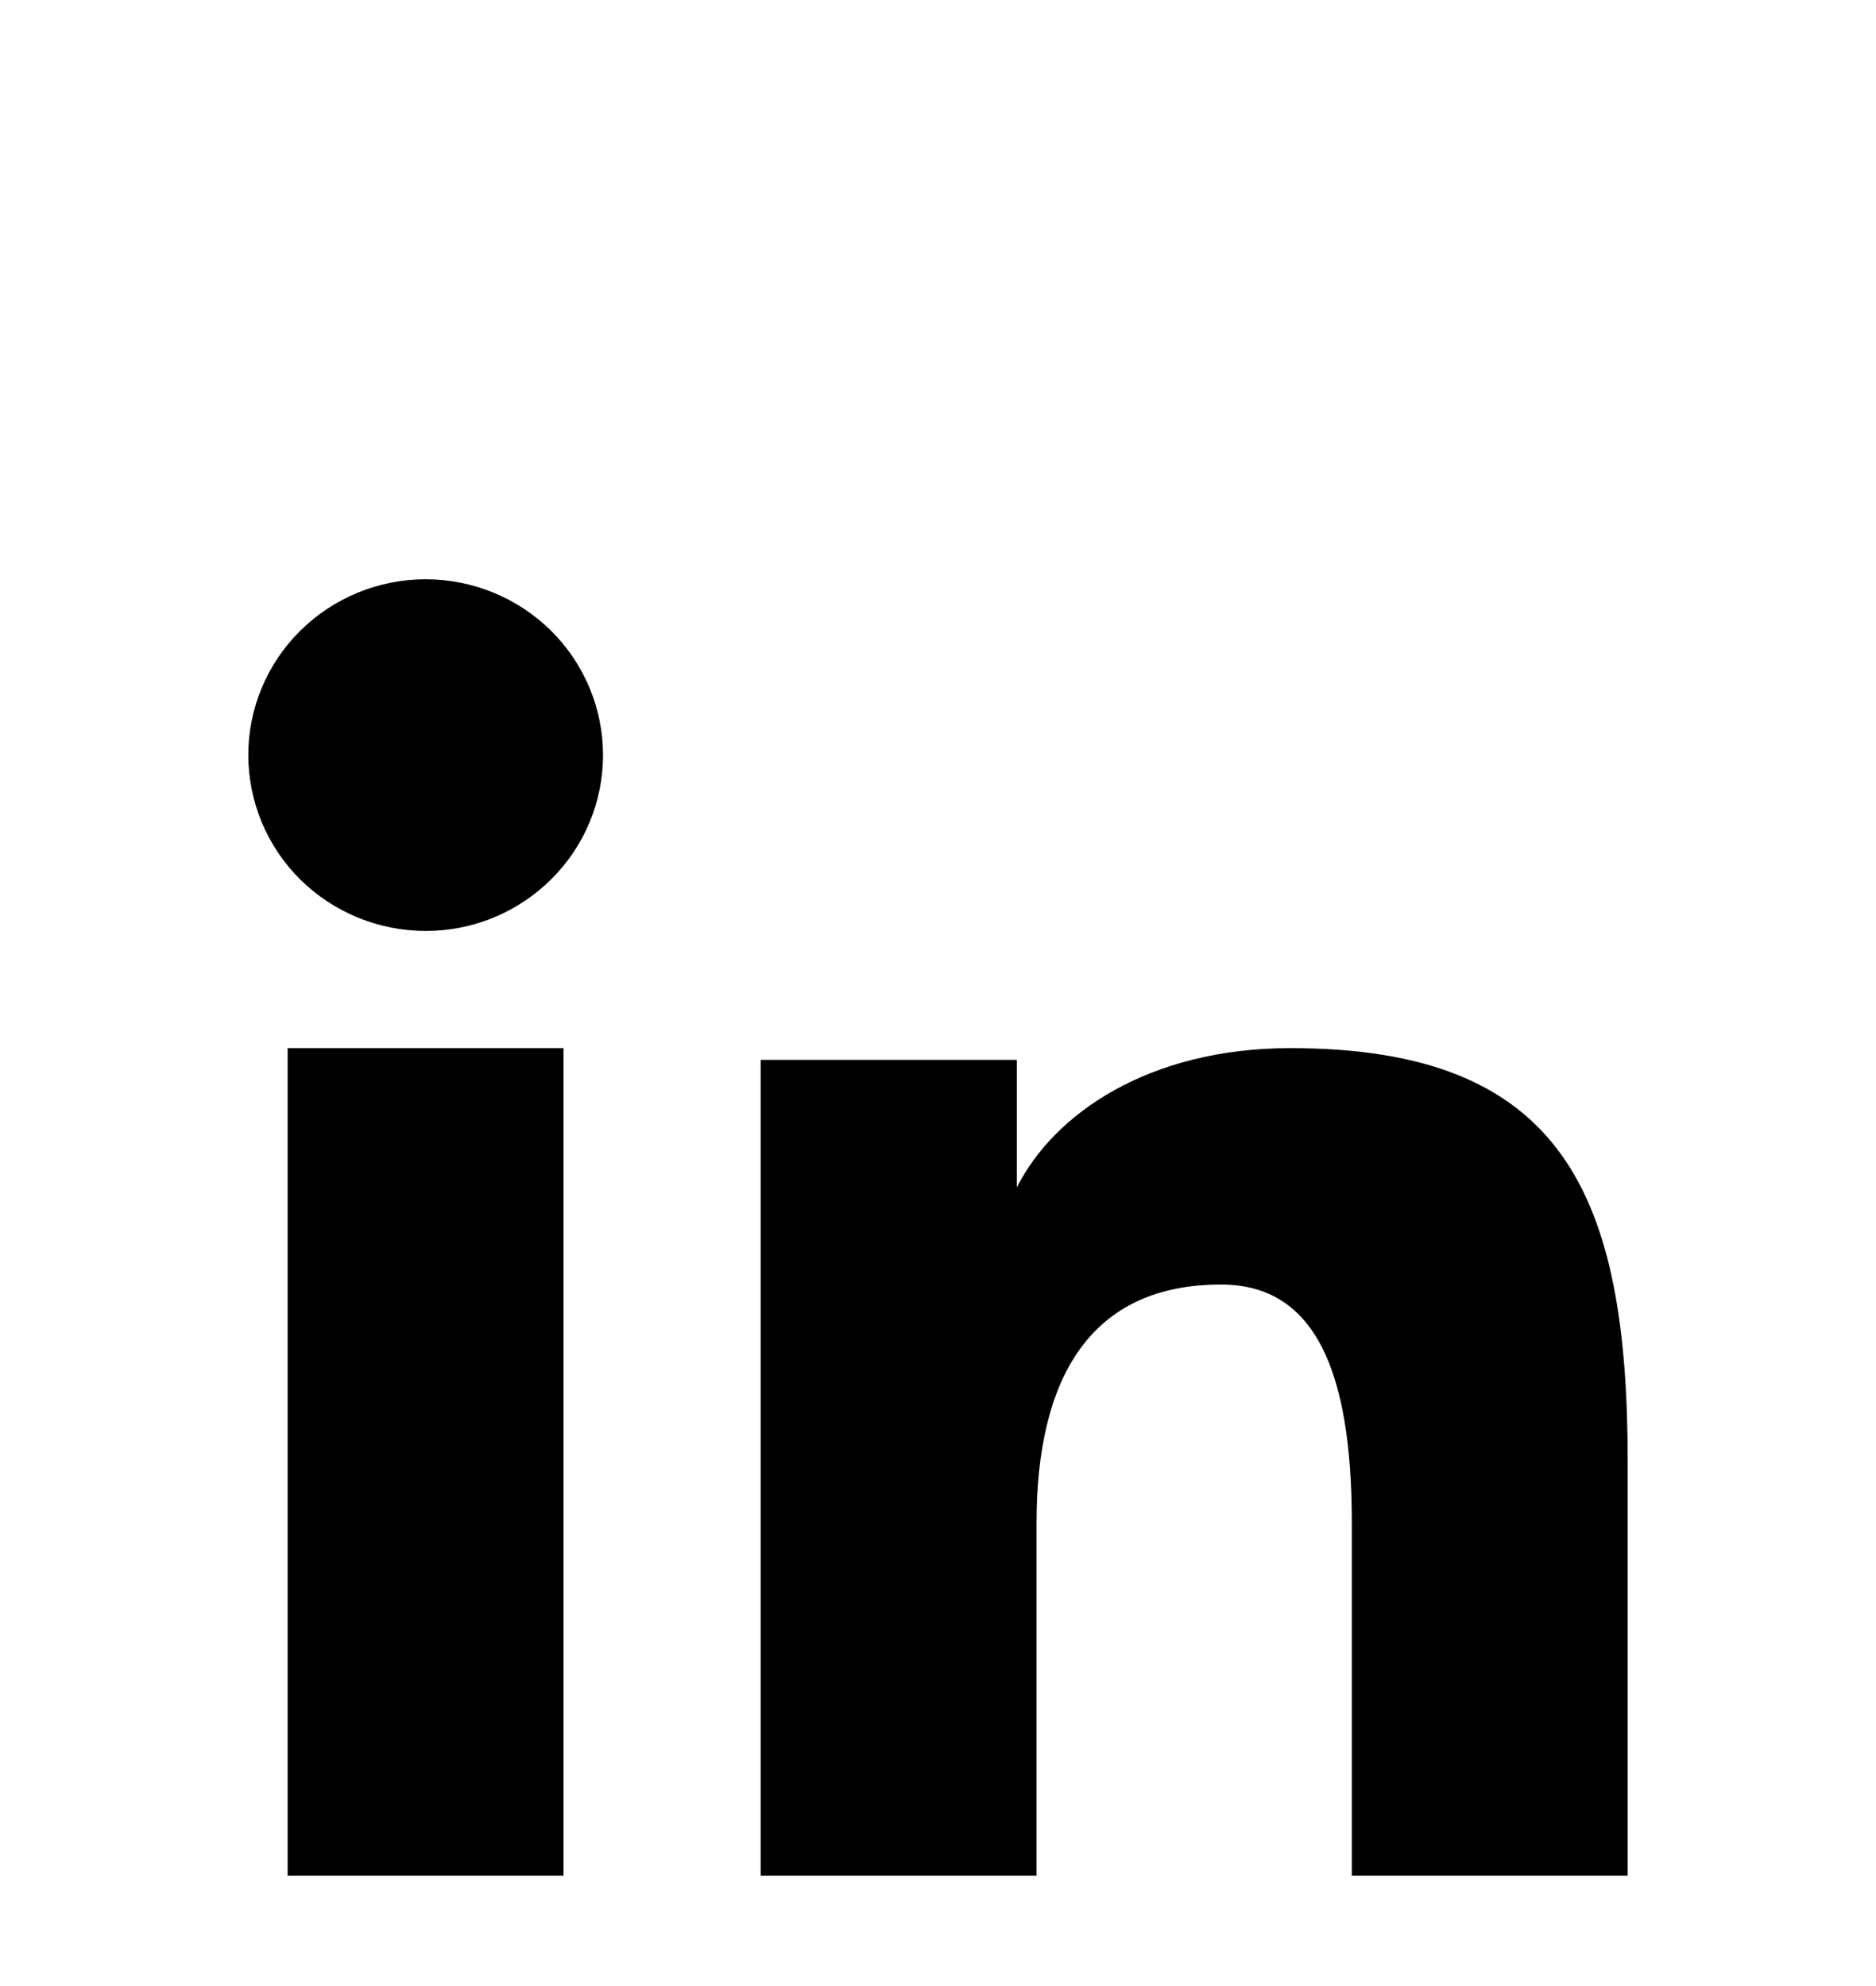<svg width="34" height="36" viewBox="0 0 34 36" fill="none" xmlns="http://www.w3.org/2000/svg">
  <g clip-path="url(#clip0_403_80)" filter="url(#filter0_d_403_80)">
    <g filter="url(#filter1_d_403_80)">
      <path fill-rule="evenodd" clip-rule="evenodd"
        d="M13.786 11.211H18.429V13.524C19.098 12.194 20.812 10.999 23.389 10.999C28.328 10.999 29.5 13.646 29.5 18.504V27.5H24.5V19.61C24.5 16.844 23.831 15.284 22.129 15.284C19.767 15.284 18.786 16.965 18.786 19.609V27.5H13.786V11.211ZM5.213 27.288H10.213V10.999H5.213V27.288ZM10.929 5.688C10.929 6.107 10.846 6.522 10.684 6.908C10.523 7.295 10.286 7.646 9.988 7.94C9.383 8.541 8.565 8.877 7.713 8.875C6.862 8.874 6.045 8.539 5.44 7.941C5.143 7.646 4.907 7.295 4.745 6.908C4.584 6.521 4.501 6.107 4.5 5.688C4.5 4.841 4.838 4.031 5.441 3.434C6.046 2.835 6.863 2.5 7.714 2.5C8.566 2.5 9.384 2.836 9.988 3.434C10.59 4.031 10.929 4.841 10.929 5.688Z"
        fill="black" />
    </g>
  </g>
  <defs>
    <filter id="filter0_d_403_80" x="-2" y="0" width="38" height="38" filterUnits="userSpaceOnUse"
      color-interpolation-filters="sRGB">
      <feFlood flood-opacity="0" result="BackgroundImageFix" />
      <feColorMatrix in="SourceAlpha" type="matrix" values="0 0 0 0 0 0 0 0 0 0 0 0 0 0 0 0 0 0 127 0"
        result="hardAlpha" />
      <feOffset dy="4" />
      <feGaussianBlur stdDeviation="2" />
      <feComposite in2="hardAlpha" operator="out" />
      <feColorMatrix type="matrix" values="0 0 0 0 0 0 0 0 0 0 0 0 0 0 0 0 0 0 0.25 0" />
      <feBlend mode="normal" in2="BackgroundImageFix" result="effect1_dropShadow_403_80" />
      <feBlend mode="normal" in="SourceGraphic" in2="effect1_dropShadow_403_80" result="shape" />
    </filter>
    <filter id="filter1_d_403_80" x="0.5" y="2.5" width="33" height="33" filterUnits="userSpaceOnUse"
      color-interpolation-filters="sRGB">
      <feFlood flood-opacity="0" result="BackgroundImageFix" />
      <feColorMatrix in="SourceAlpha" type="matrix" values="0 0 0 0 0 0 0 0 0 0 0 0 0 0 0 0 0 0 127 0"
        result="hardAlpha" />
      <feOffset dy="4" />
      <feGaussianBlur stdDeviation="2" />
      <feComposite in2="hardAlpha" operator="out" />
      <feColorMatrix type="matrix" values="0 0 0 0 0 0 0 0 0 0 0 0 0 0 0 0 0 0 0.25 0" />
      <feBlend mode="normal" in2="BackgroundImageFix" result="effect1_dropShadow_403_80" />
      <feBlend mode="normal" in="SourceGraphic" in2="effect1_dropShadow_403_80" result="shape" />
    </filter>
    <clipPath id="clip0_403_80">
      <rect width="30" height="30" fill="white" transform="translate(2)" />
    </clipPath>
  </defs>
</svg>